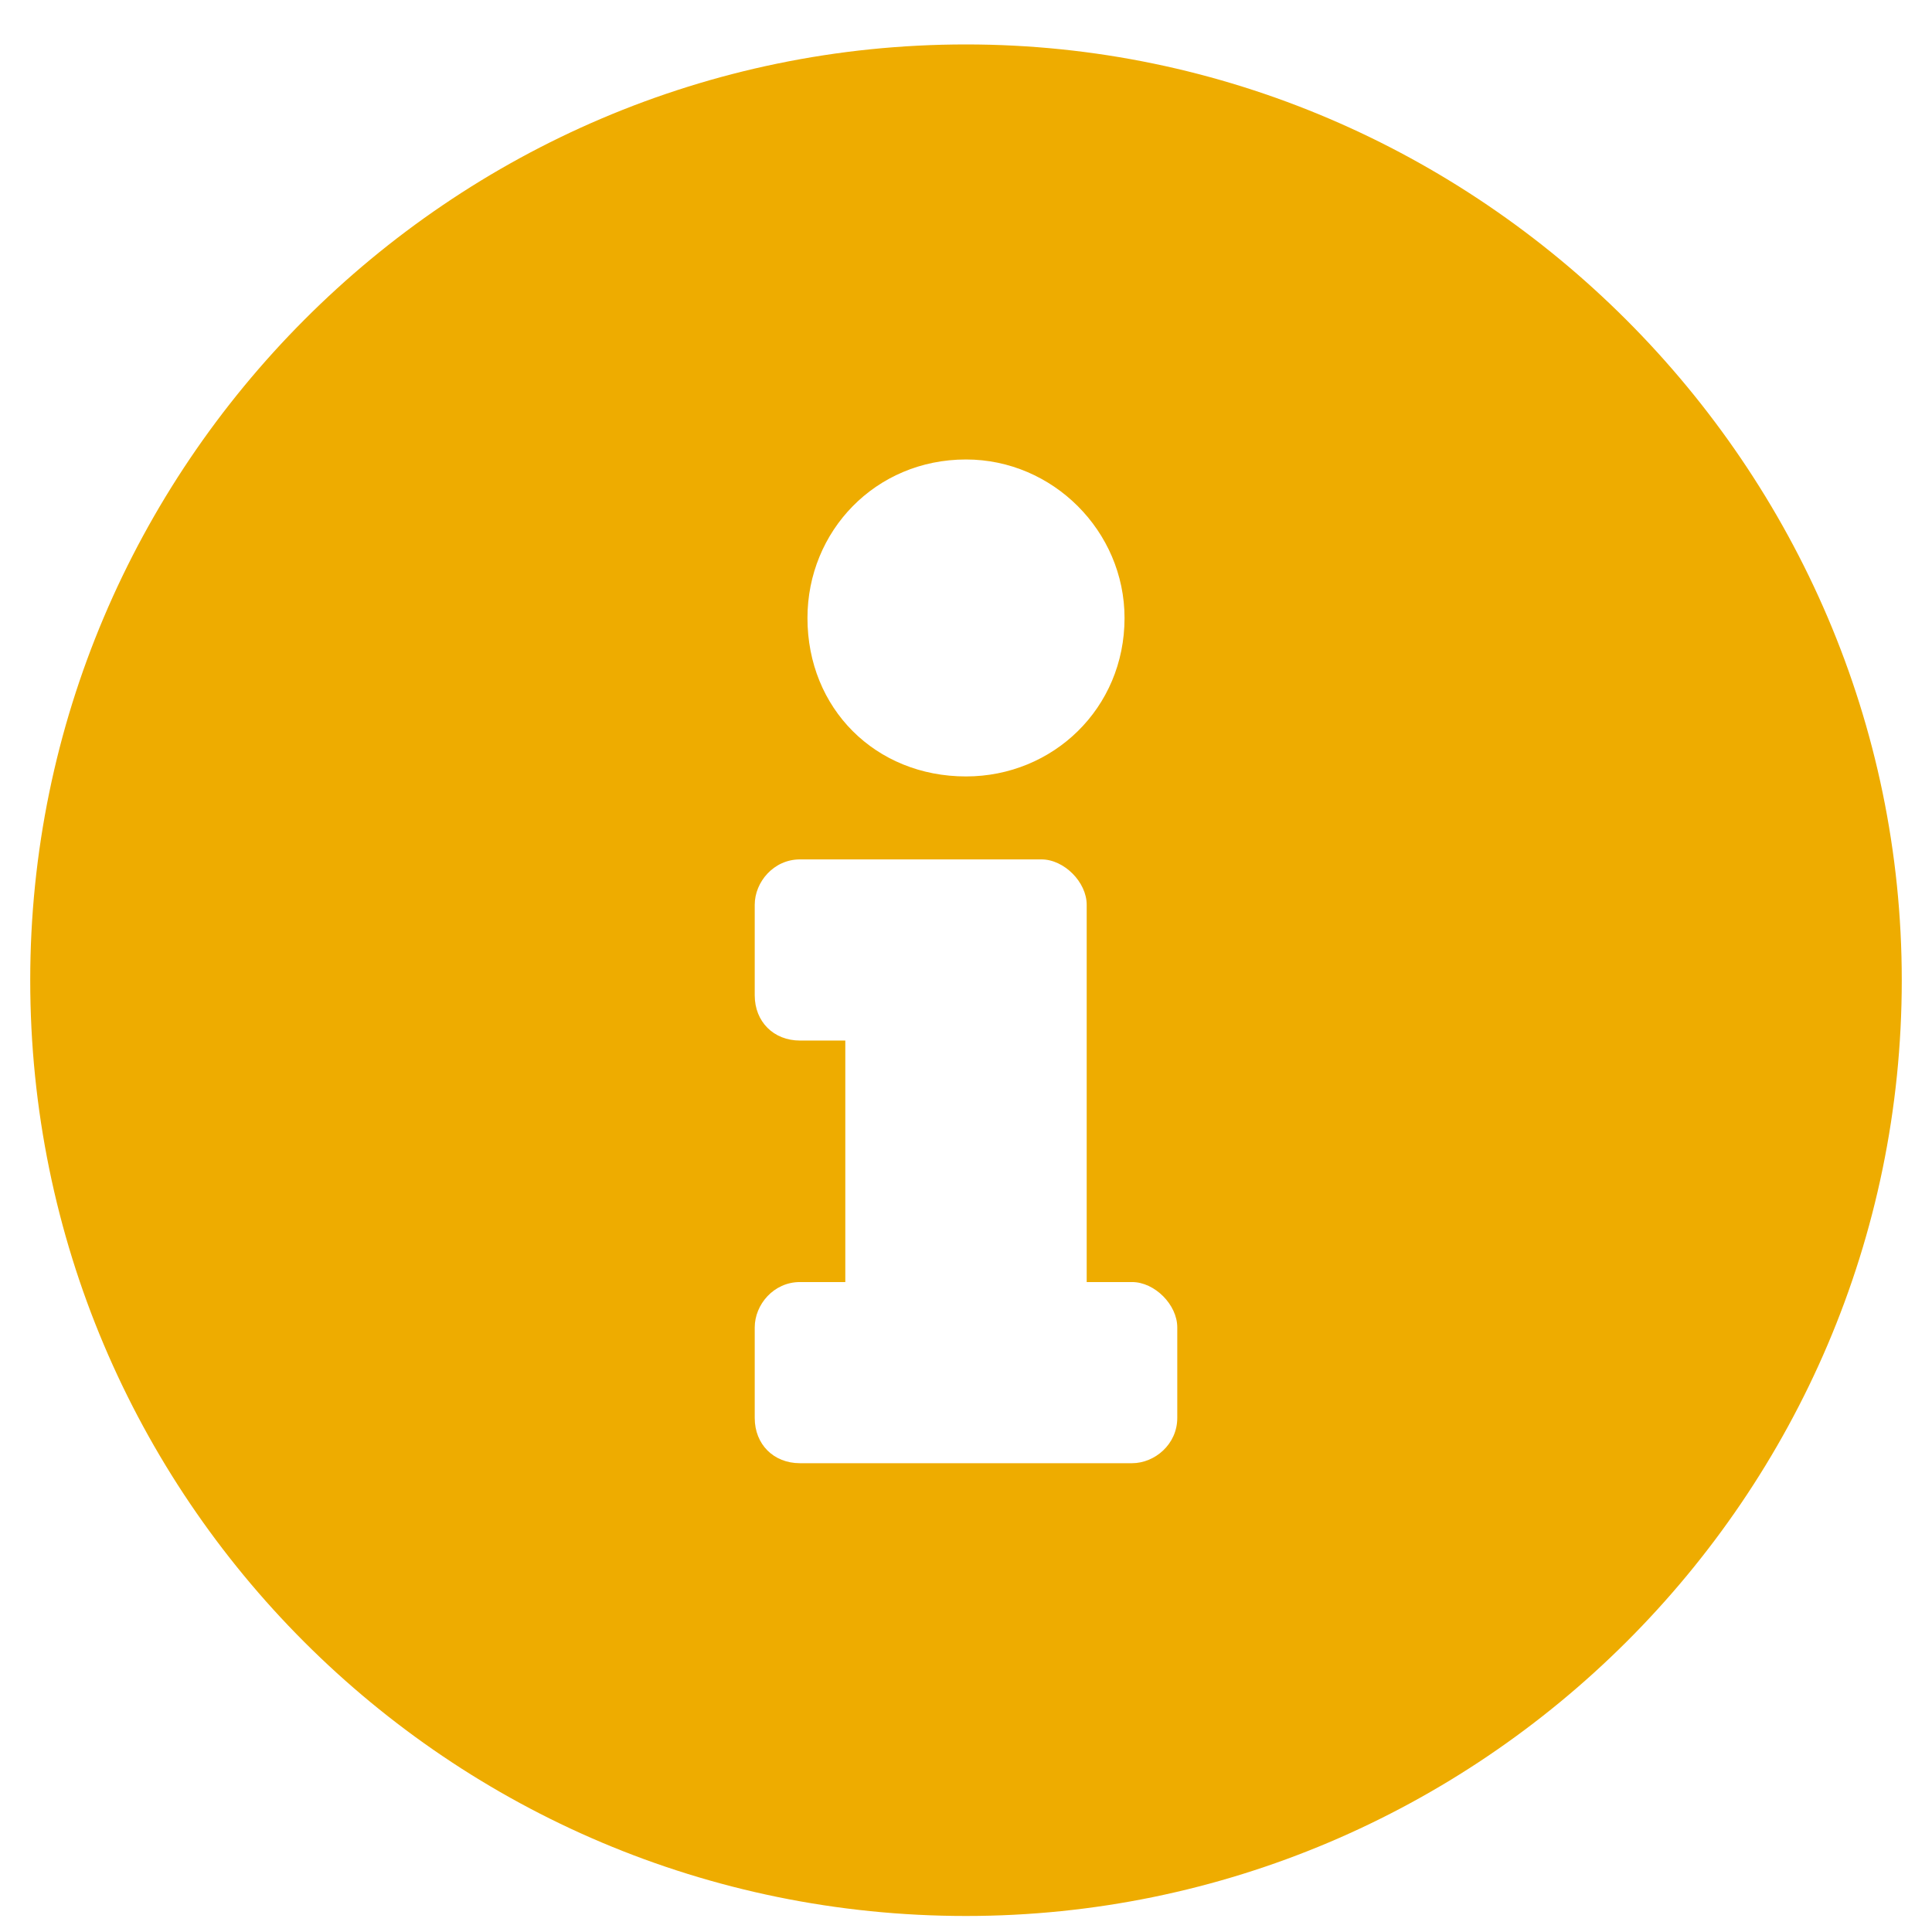 <svg xmlns="http://www.w3.org/2000/svg" width="17" height="17" fill="none" viewBox="0 0 17 17"><path fill="#EEAC00" d="M8.5 0.391C3.951 0.391 0.266 4.109 0.266 8.625C0.266 13.174 3.951 16.859 8.5 16.859C13.016 16.859 16.734 13.174 16.734 8.625C16.734 4.109 13.016 0.391 8.5 0.391ZM8.5 4.043C9.264 4.043 9.895 4.674 9.895 5.438C9.895 6.234 9.264 6.832 8.5 6.832C7.703 6.832 7.105 6.234 7.105 5.438C7.105 4.674 7.703 4.043 8.5 4.043ZM10.359 12.477C10.359 12.709 10.16 12.875 9.961 12.875H7.039C6.807 12.875 6.641 12.709 6.641 12.477V11.68C6.641 11.48 6.807 11.281 7.039 11.281H7.438V9.156H7.039C6.807 9.156 6.641 8.99 6.641 8.758V7.961C6.641 7.762 6.807 7.562 7.039 7.562H9.164C9.363 7.562 9.562 7.762 9.562 7.961V11.281H9.961C10.16 11.281 10.359 11.48 10.359 11.68V12.477Z"/></svg>